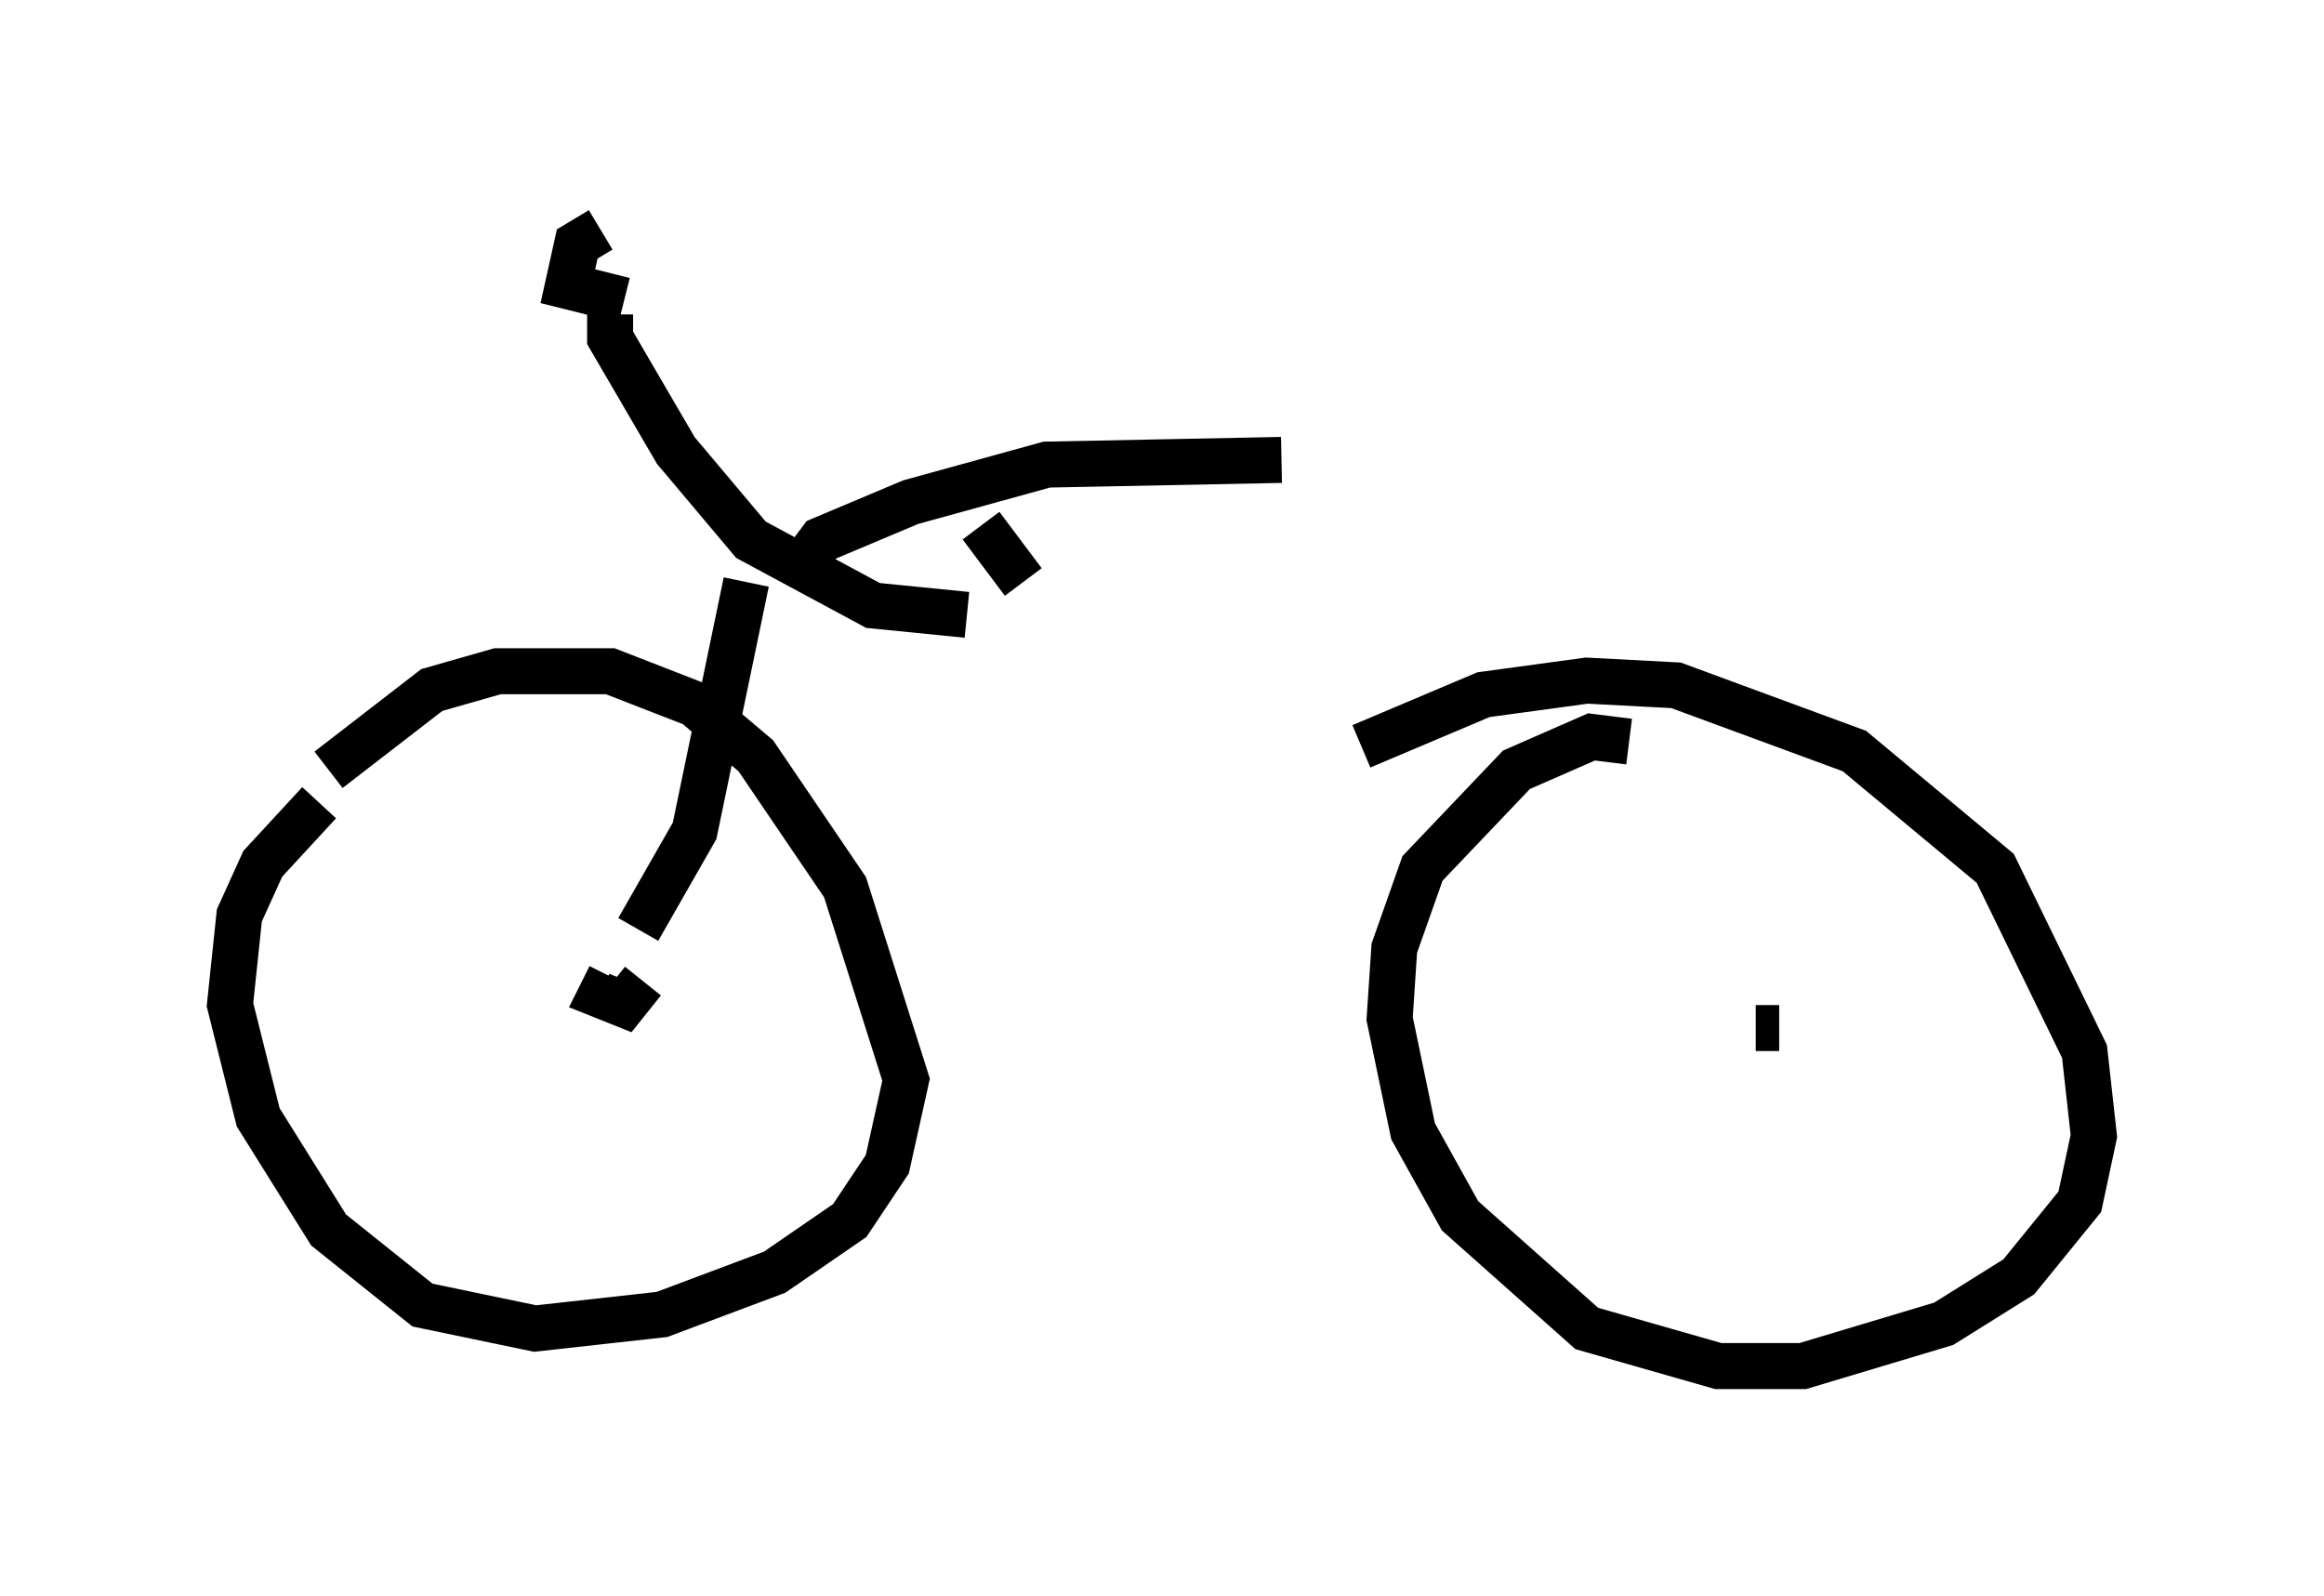 <?xml version="1.0" encoding="utf-8" ?>
<svg baseProfile="full" height="34.704" version="1.1" width="50.528" xmlns="http://www.w3.org/2000/svg" xmlns:ev="http://www.w3.org/2001/xml-events" xmlns:xlink="http://www.w3.org/1999/xlink"><defs /><rect fill="white" height="34.704" width="50.528" x="0" y="0" /><path d="M8.777, 16.331 m-1.838, 1.123 l-1.225, 1.327 -0.51, 1.123 l-0.204, 1.94 0.613, 2.45 l1.531, 2.45 2.042, 1.633 l2.45, 0.51 2.756, -0.306 l2.45, -0.919 1.633, -1.123 l0.817, -1.225 0.408, -1.838 l-1.327, -4.185 -1.94, -2.858 l-1.327, -1.123 -1.838, -0.715 l-2.45, 0.0 -1.429, 0.408 l-2.246, 1.735 m28.277, -0.613 l-0.817, -0.102 -1.633, 0.715 l-2.042, 2.144 -0.613, 1.735 l-0.102, 1.531 0.51, 2.45 l1.021, 1.838 2.756, 2.45 l2.858, 0.817 1.838, 0.0 l3.063, -0.919 1.633, -1.021 l1.327, -1.633 0.306, -1.429 l-0.204, -1.838 -1.94, -3.981 l-3.063, -2.552 -3.879, -1.429 l-1.94, -0.102 -2.246, 0.306 l-2.654, 1.123 m-16.334, 5.002 l-0.204, 0.408 0.51, 0.204 l0.408, -0.51 m24.704, 1.021 l-0.51, 0.0 m-24.296, -2.144 l1.225, -2.144 1.123, -5.41 m-2.96, -5.819 l0.0, 0.51 1.429, 2.45 l1.633, 1.94 2.654, 1.429 l2.042, 0.204 m-7.963, -8.371 l-0.51, 0.306 -0.204, 0.919 l1.225, 0.306 m8.677, 6.125 l-0.919, -1.225 m-3.777, 0.715 l0.306, -0.408 1.94, -0.817 l2.96, -0.817 5.104, -0.102 " fill="none" stroke="black" stroke-width="1" /></svg>